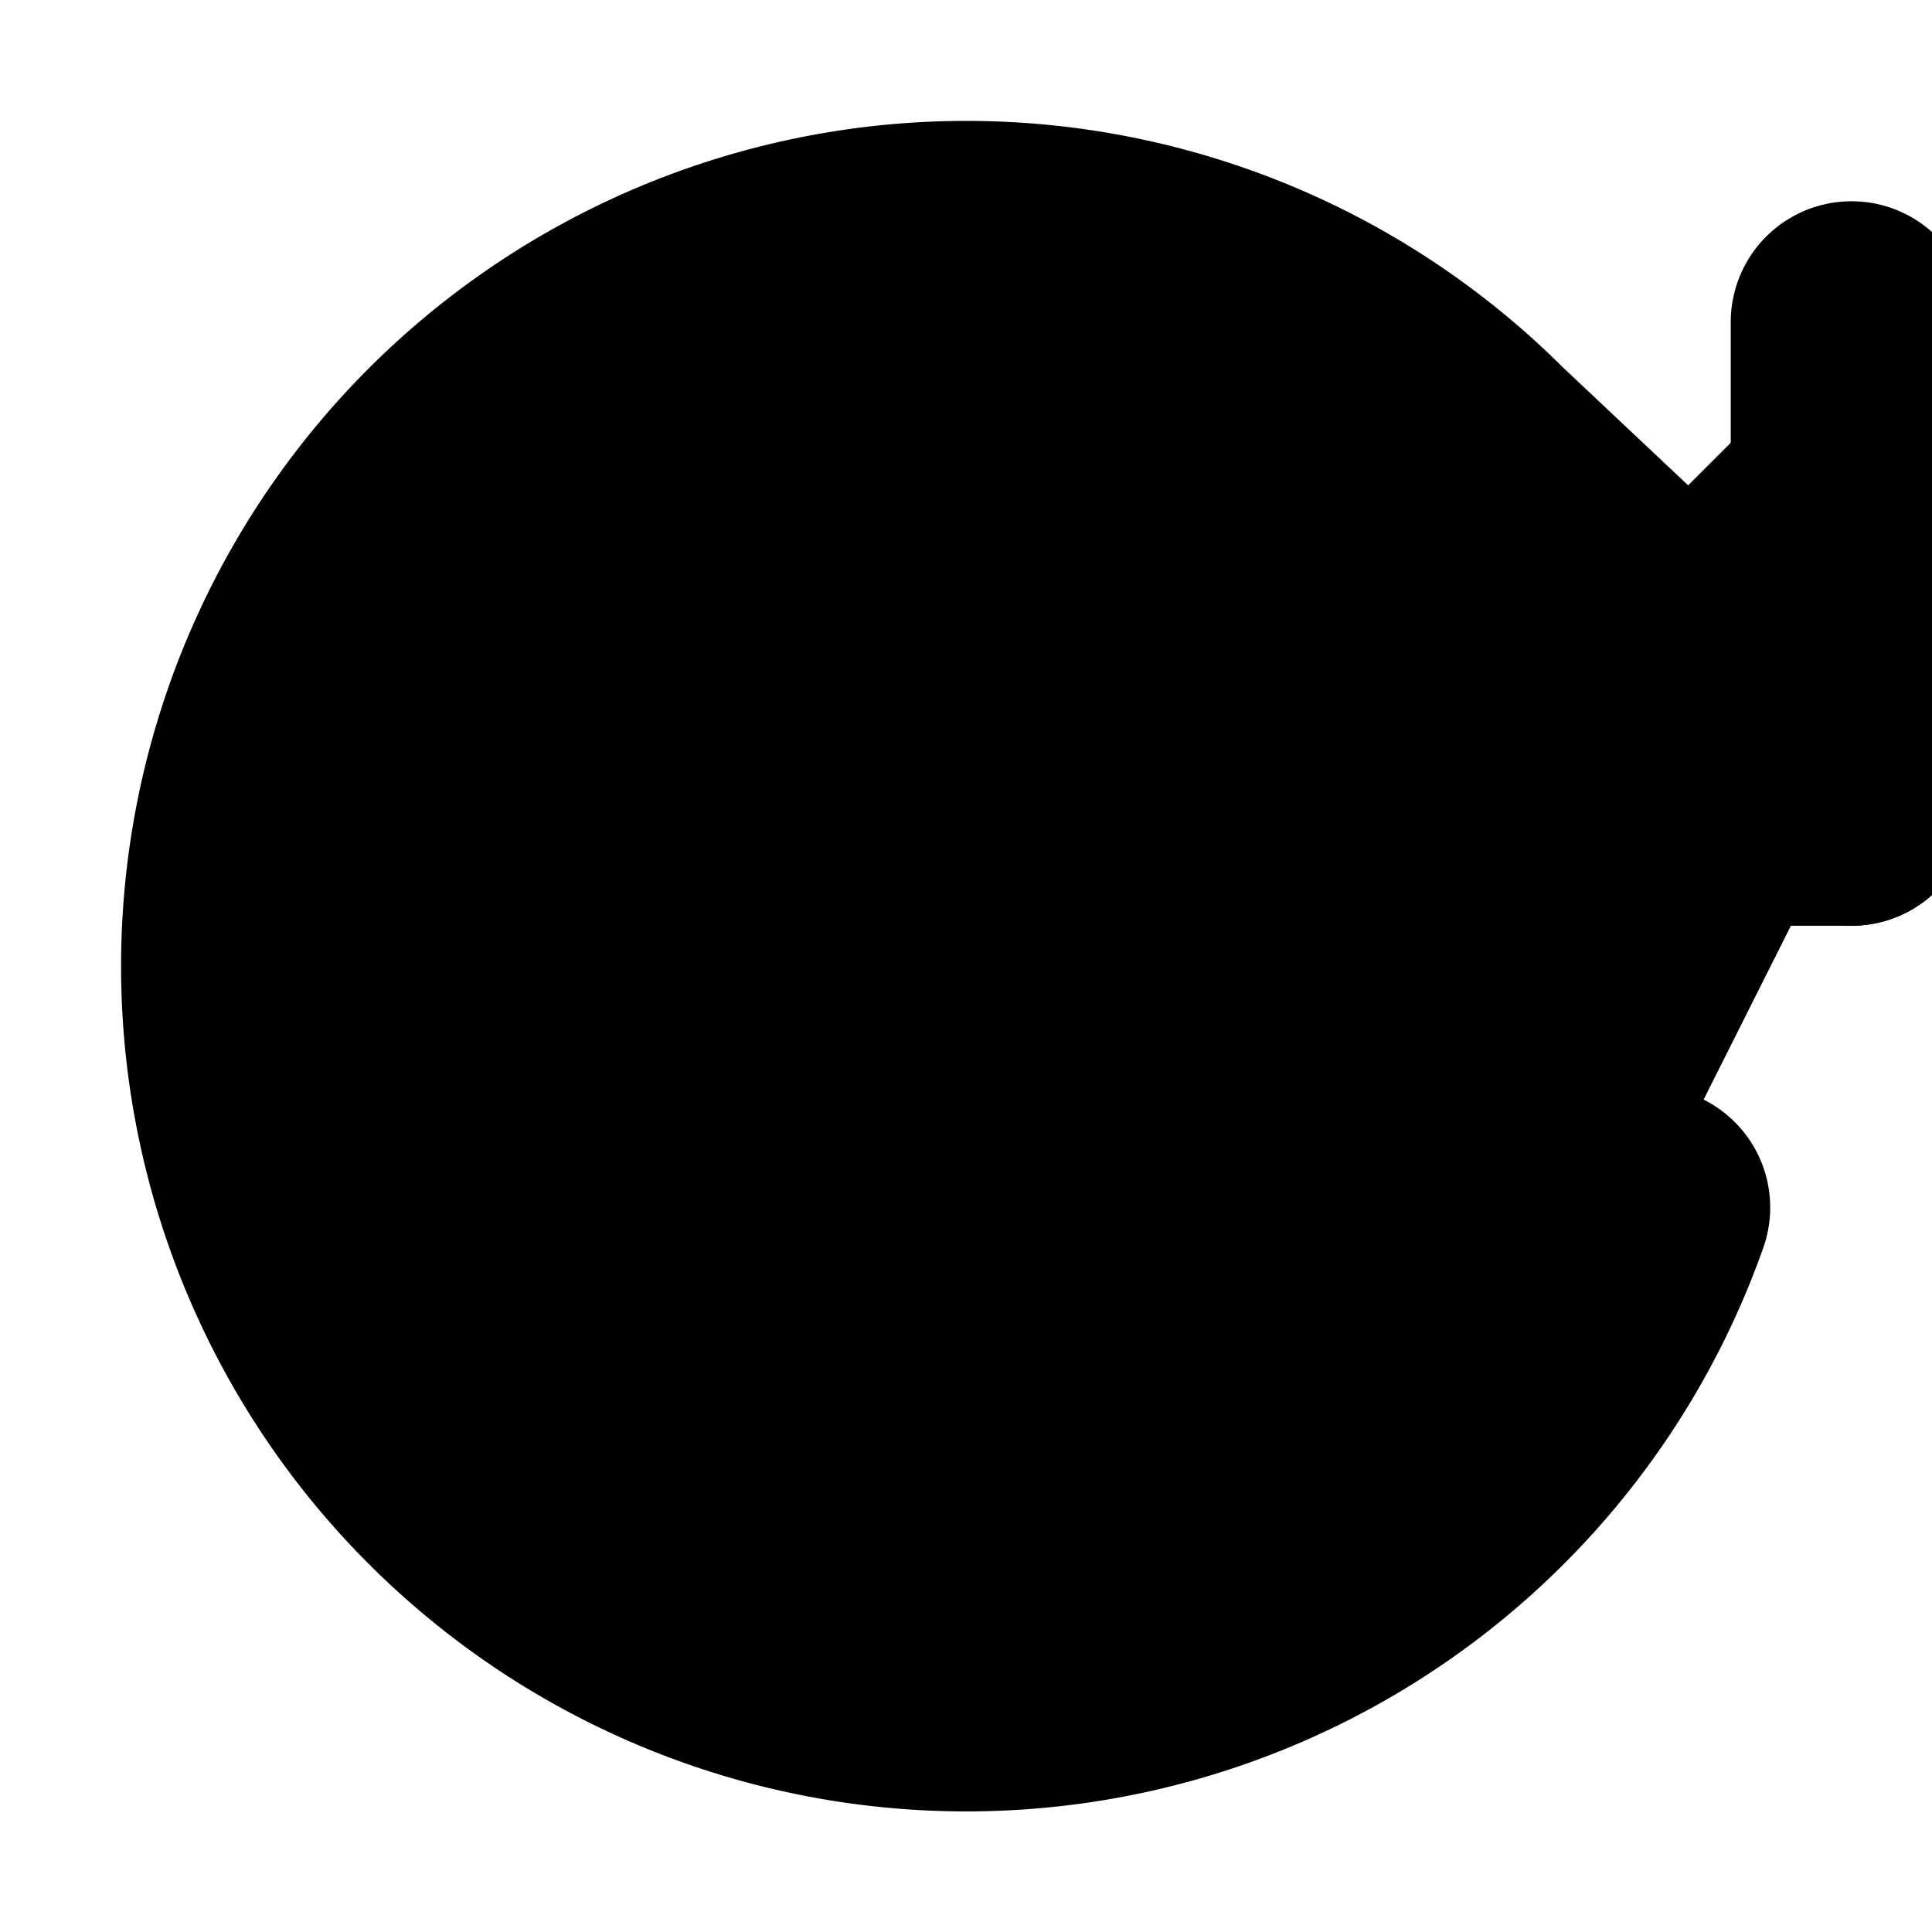 <svg xmlns="http://www.w3.org/2000/svg" width="1em" height="1em"><g
        id="tuiIconRotateCw"
        xmlns="http://www.w3.org/2000/svg"
    >
            <svg x="50%" y="50%" width="1em" height="1em" overflow="visible" viewBox="0 0 16 16">
                <svg x="-8" y="-8"><svg
                    xmlns="http://www.w3.org/2000/svg"
                    width="16"
                    height="16"
                    viewBox="0 0 24 24"
                    stroke="currentColor"
                    stroke-width="3"
                    stroke-linecap="round"
                    stroke-linejoin="round"
                ><polyline points="23 4 23 10 17 10" /><path d="M20.49 15a9 9 0 1 1-2.12-9.36L23 10" /></svg></svg>
            </svg>
        </g></svg>

